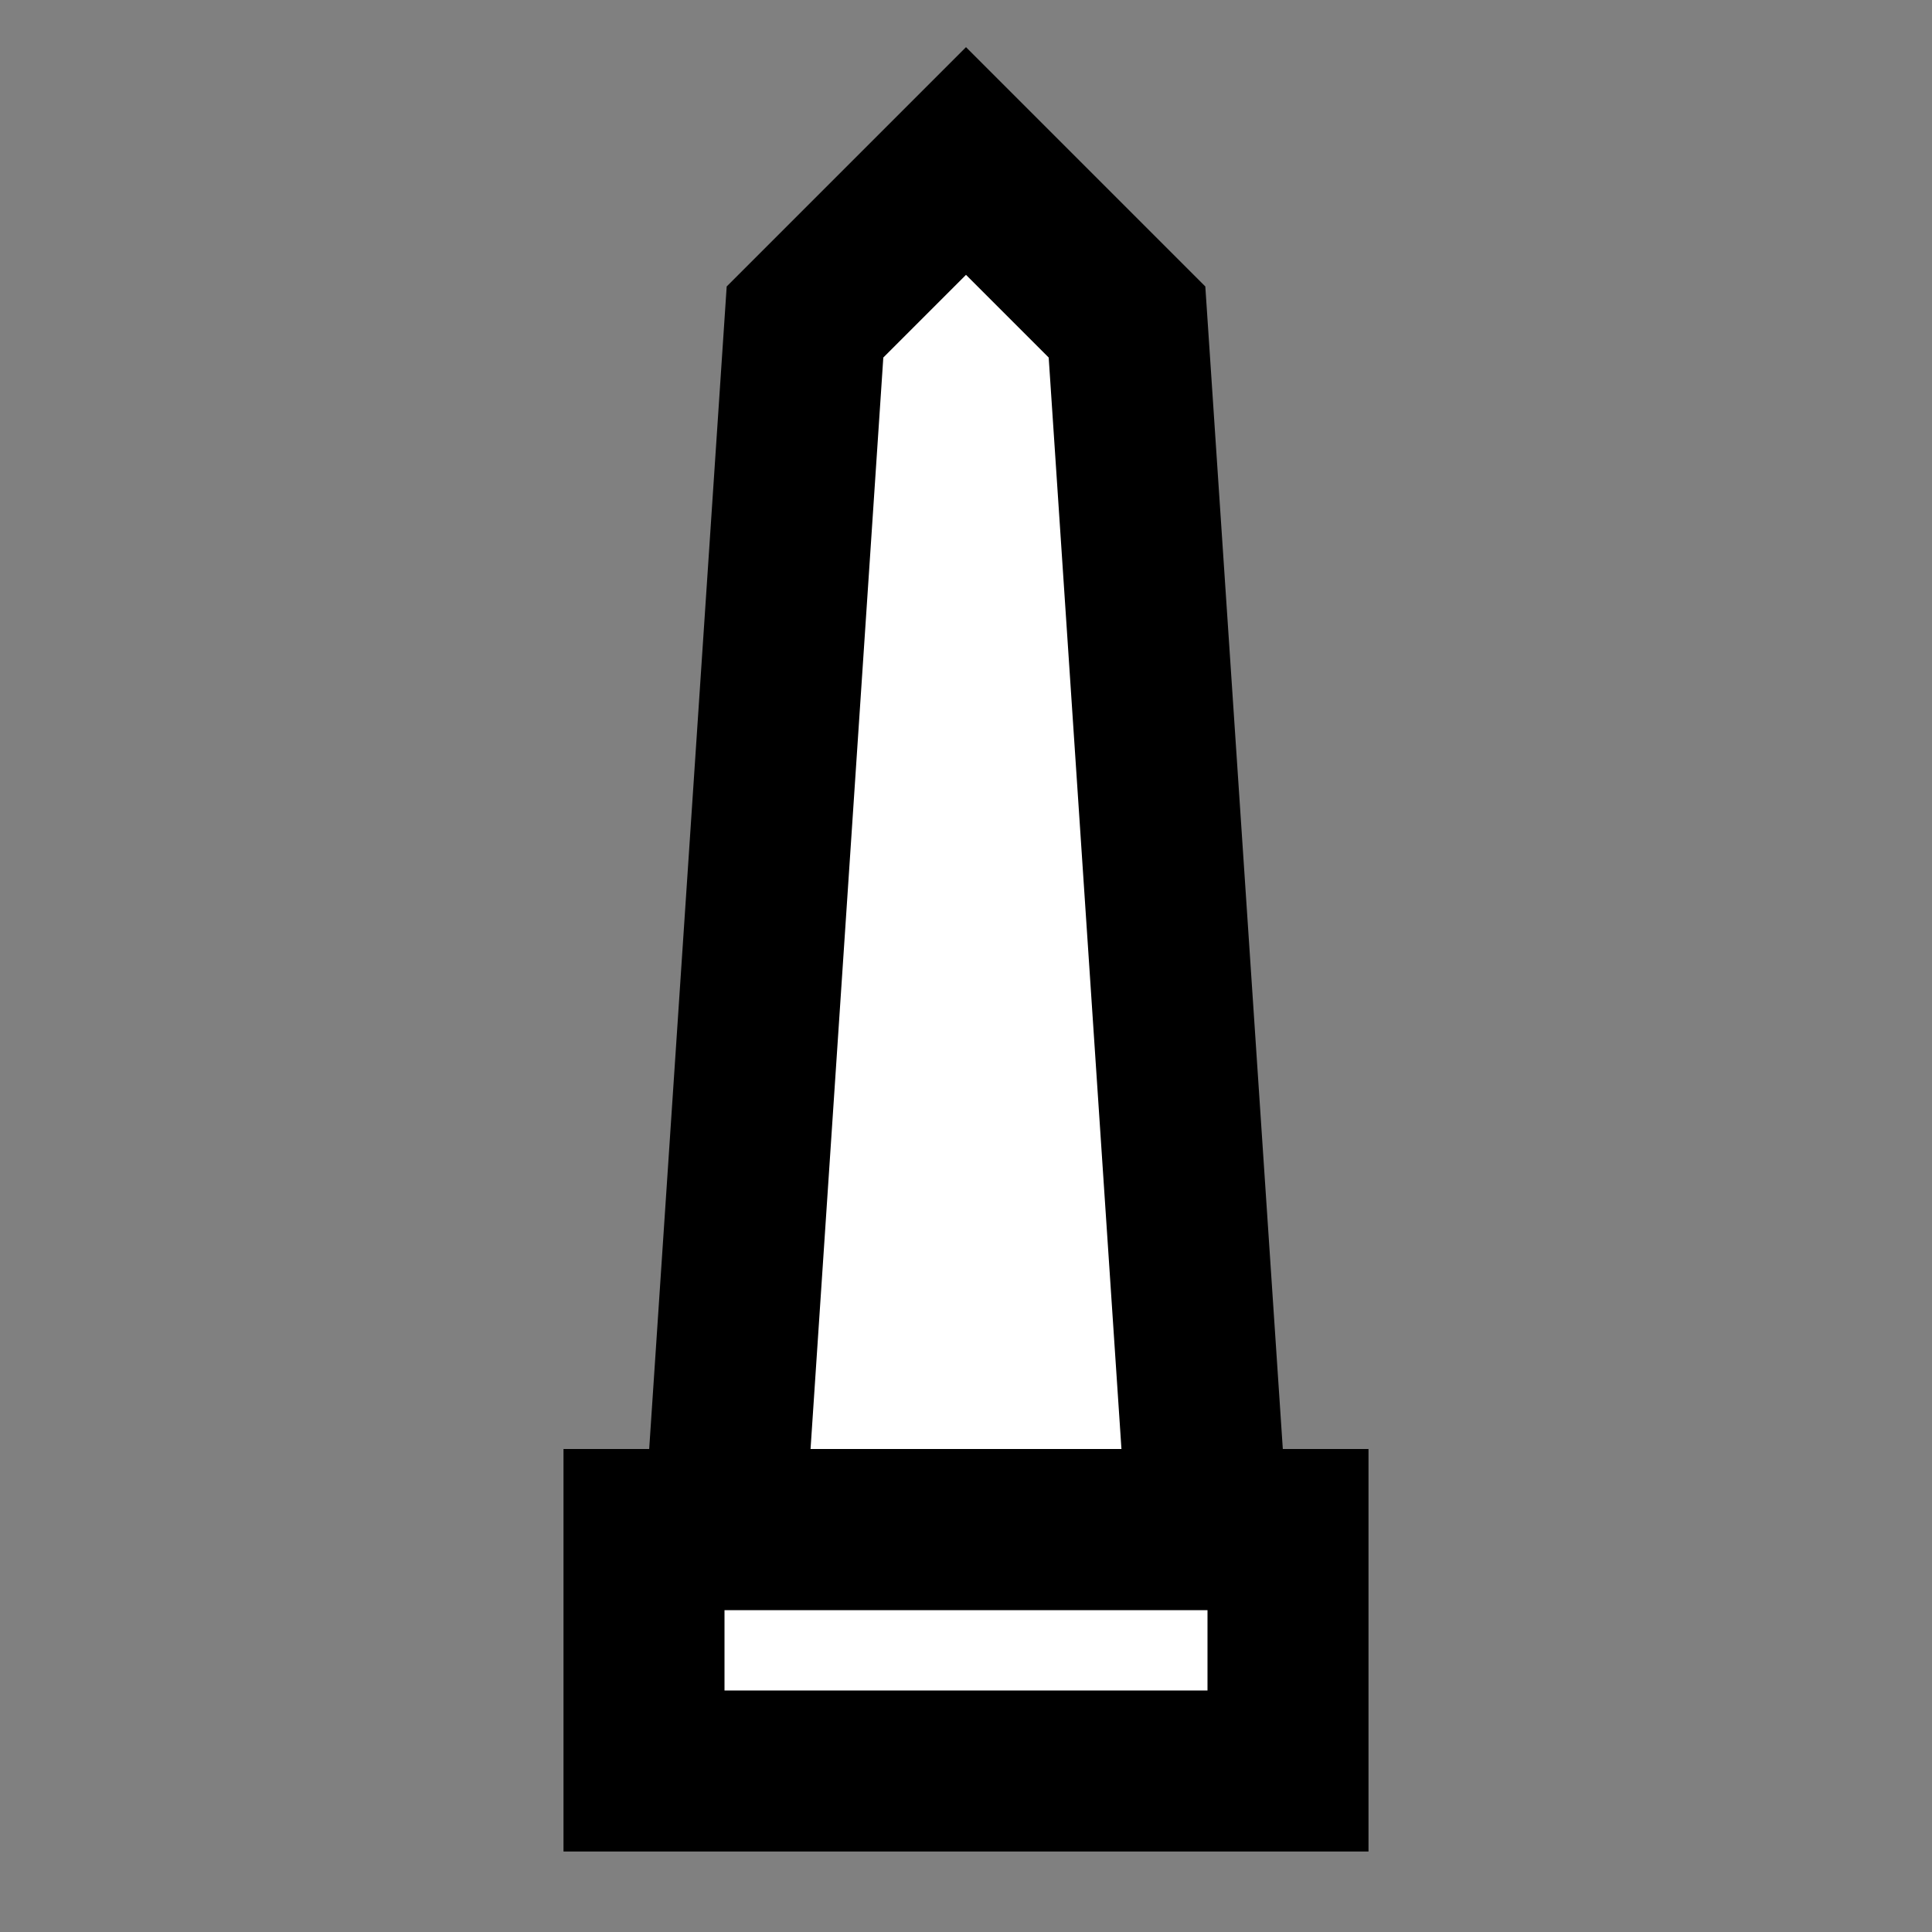 <svg width="24" height="24" viewBox="0 0 24 24" fill="none" xmlns="http://www.w3.org/2000/svg">
<rect x="0" y="0" width="24" height="24" fill="#808080" stroke="none"/>
<g id="tower-2">
<path id="fill1" d="M10 4L12 2L14 4L15 19H9L10 4Z" fill="white"/>
<path id="fill2" d="M8 22V19H16V22H8Z" fill="white"/>
<g id="stroke1">
<path d="M10 4L12 2L14 4L15 19H9L10 4Z" stroke="black" stroke-width="2"/>
<path d="M8 22V19H16V22H8Z" stroke="black" stroke-width="2"/>
</g>
</g>
</svg>
